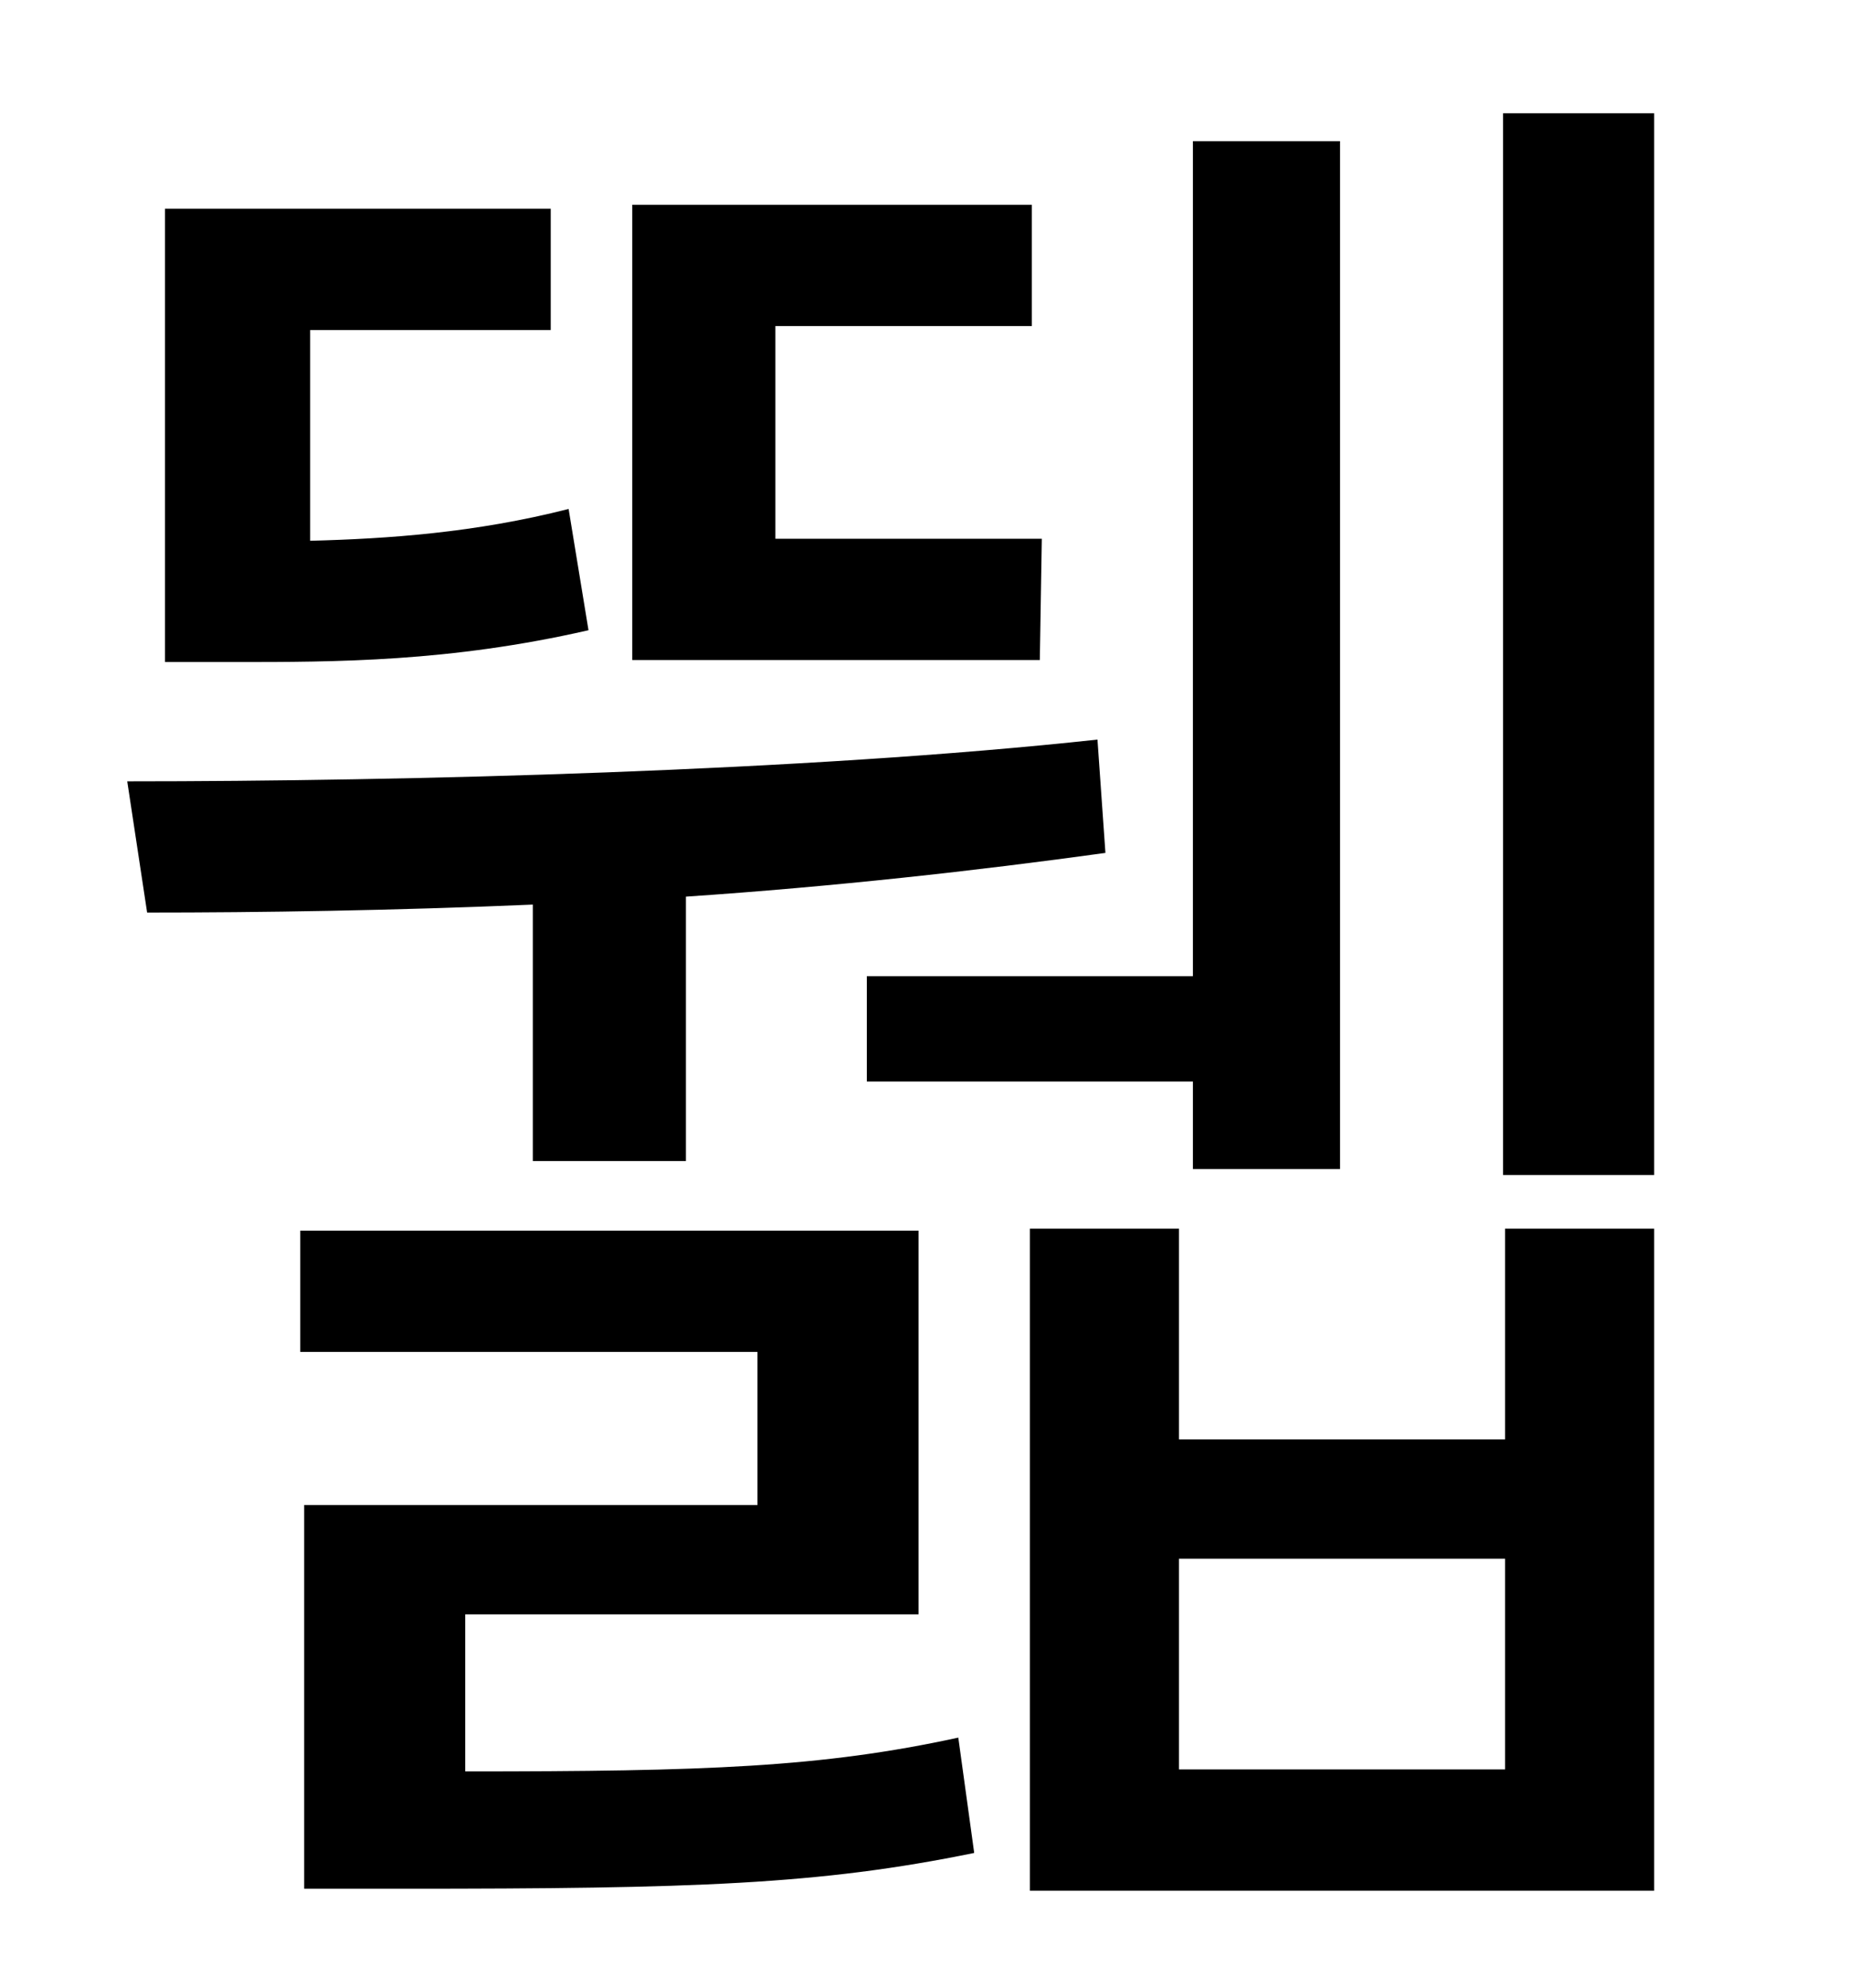 <?xml version="1.0" standalone="no"?>
<!DOCTYPE svg PUBLIC "-//W3C//DTD SVG 1.1//EN" "http://www.w3.org/Graphics/SVG/1.1/DTD/svg11.dtd" >
<svg xmlns="http://www.w3.org/2000/svg" xmlns:xlink="http://www.w3.org/1999/xlink" version="1.1" viewBox="-10 0 930 1000">
   <path fill="currentColor"
d="M426 491h164v-420h74v517h-74v-44h-164v-53zM514 271l-1 61h-205v-229h201v61h-129v107h134zM276 256l10 61c-70 16 -127 16 -178 16h-35v-228h194v61h-121v106c39 -1 83 -4 130 -16zM258 584v-129c-70 3 -137 4 -194 4l-10 -66c139 0 341 -5 488 -21l4 57
c-65 9 -137 17 -211 22v133h-77zM224 812v79c121 0 179 -2 248 -17l8 58c-78 16 -141 18 -287 18h-50v-193h228v-77h-230v-61h311v193h-228zM747 890v-106h-164v106h164zM747 724v-106h75v333h-314v-333h75v106h164zM746 57h76v534h-76v-534z" />
</svg>
